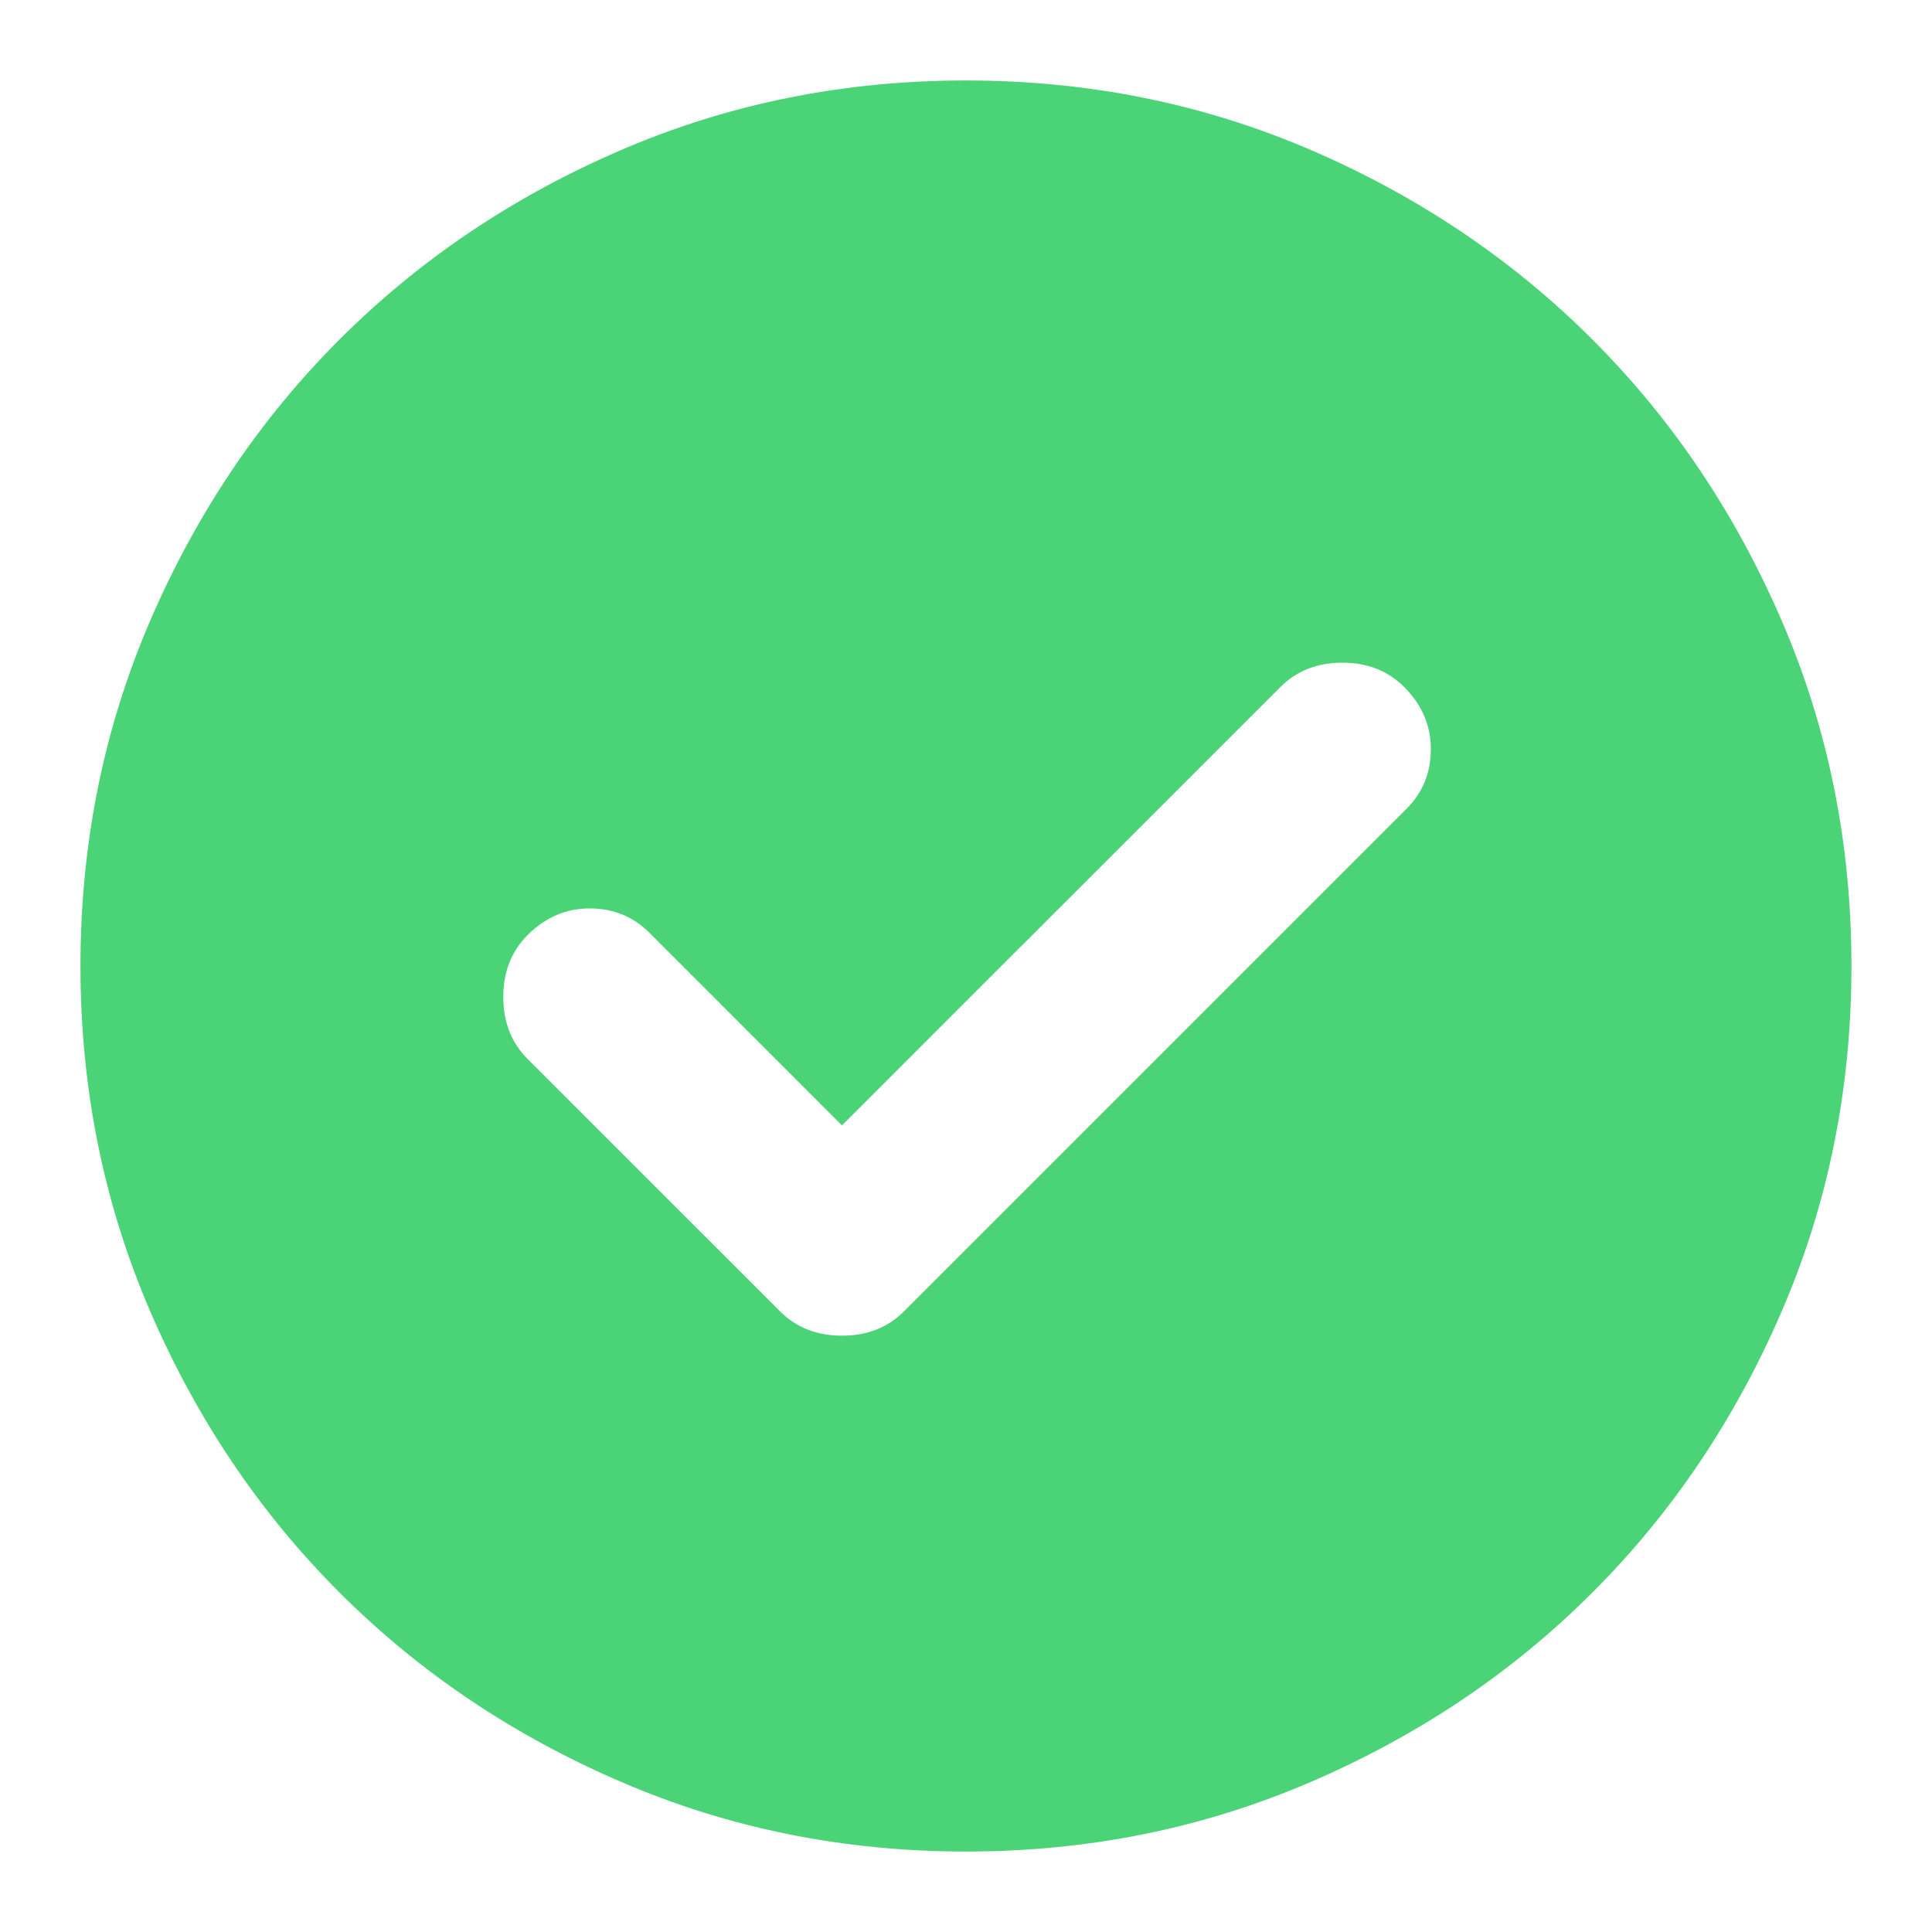 <svg width="20" height="20" viewBox="0 0 20 20" fill="none" xmlns="http://www.w3.org/2000/svg">
<path d="M8.716 11.65L6.723 9.656C6.555 9.488 6.348 9.404 6.104 9.404C5.859 9.404 5.646 9.496 5.462 9.679C5.294 9.847 5.21 10.061 5.21 10.321C5.21 10.581 5.294 10.794 5.462 10.963L8.075 13.575C8.243 13.743 8.457 13.827 8.716 13.827C8.976 13.827 9.19 13.743 9.358 13.575L14.56 8.373C14.728 8.205 14.812 7.999 14.812 7.754C14.812 7.51 14.72 7.296 14.537 7.113C14.369 6.944 14.155 6.86 13.896 6.86C13.636 6.86 13.422 6.944 13.254 7.113L8.716 11.65ZM10 19.167C8.732 19.167 7.54 18.926 6.425 18.444C5.309 17.963 4.339 17.311 3.514 16.485C2.689 15.661 2.036 14.69 1.555 13.575C1.074 12.46 0.833 11.268 0.833 10C0.833 8.732 1.074 7.54 1.555 6.425C2.036 5.31 2.689 4.34 3.514 3.515C4.339 2.69 5.309 2.036 6.425 1.555C7.54 1.074 8.732 0.833 10 0.833C11.268 0.833 12.459 1.074 13.575 1.555C14.69 2.036 15.66 2.69 16.485 3.515C17.31 4.34 17.963 5.31 18.444 6.425C18.926 7.54 19.166 8.732 19.166 10C19.166 11.268 18.926 12.46 18.444 13.575C17.963 14.69 17.31 15.661 16.485 16.485C15.66 17.311 14.69 17.963 13.575 18.444C12.459 18.926 11.268 19.167 10 19.167Z" fill="#4AD377"/>
</svg>
